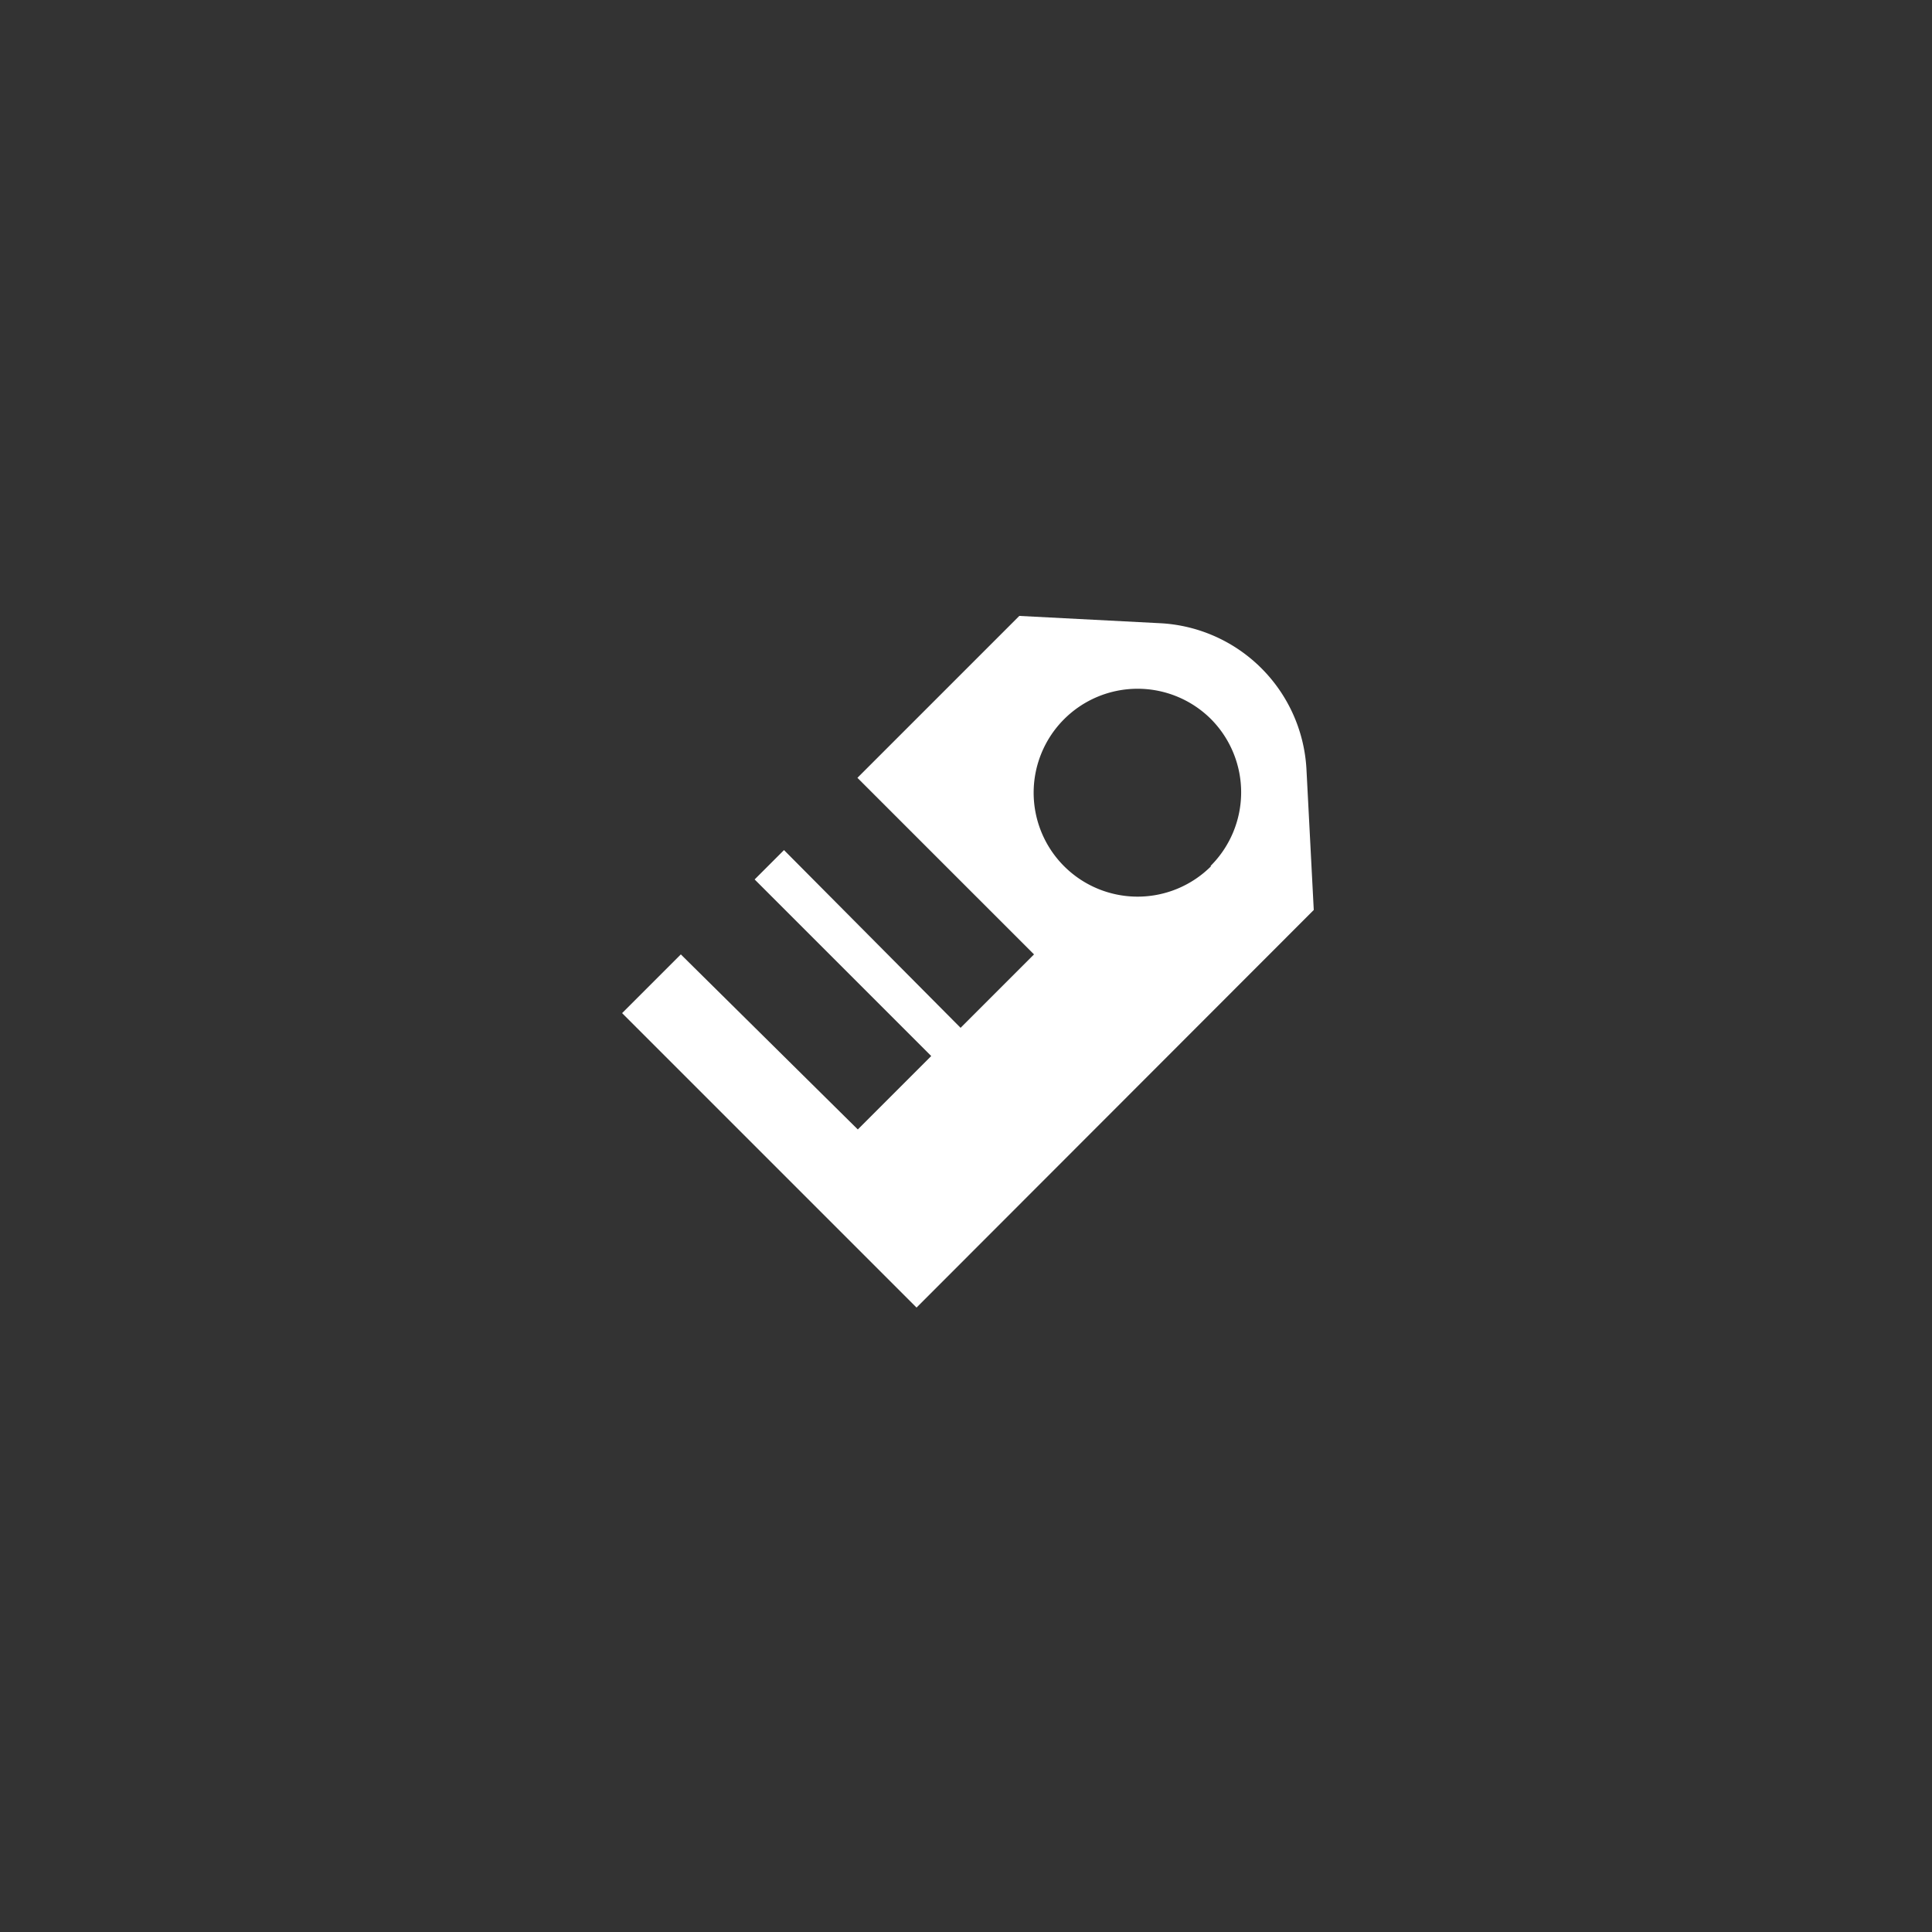 <svg id="Layer_1" data-name="Layer 1" xmlns="http://www.w3.org/2000/svg" viewBox="0 0 50 50"><rect x="0" y="0" width="50" height="50" fill="#333333" stroke="none"/><defs><style>.cls-1{fill:#fff;}</style></defs><title>dock_icon_15</title><path class="cls-1" d="M33.81,19.89a4,4,0,0,0-3.76-3.76l-3.67-.19-4.19,4.19,4.57,4.57-1.9,1.9L20.29,22l-.76.76,4.57,4.57-1.9,1.9L17.62,24.7,16.1,26.22l7.62,7.62L34,23.55Zm-2.47,2.53a2.69,2.69,0,1,1,0-3.81A2.69,2.69,0,0,1,31.33,22.41Z"/></svg>